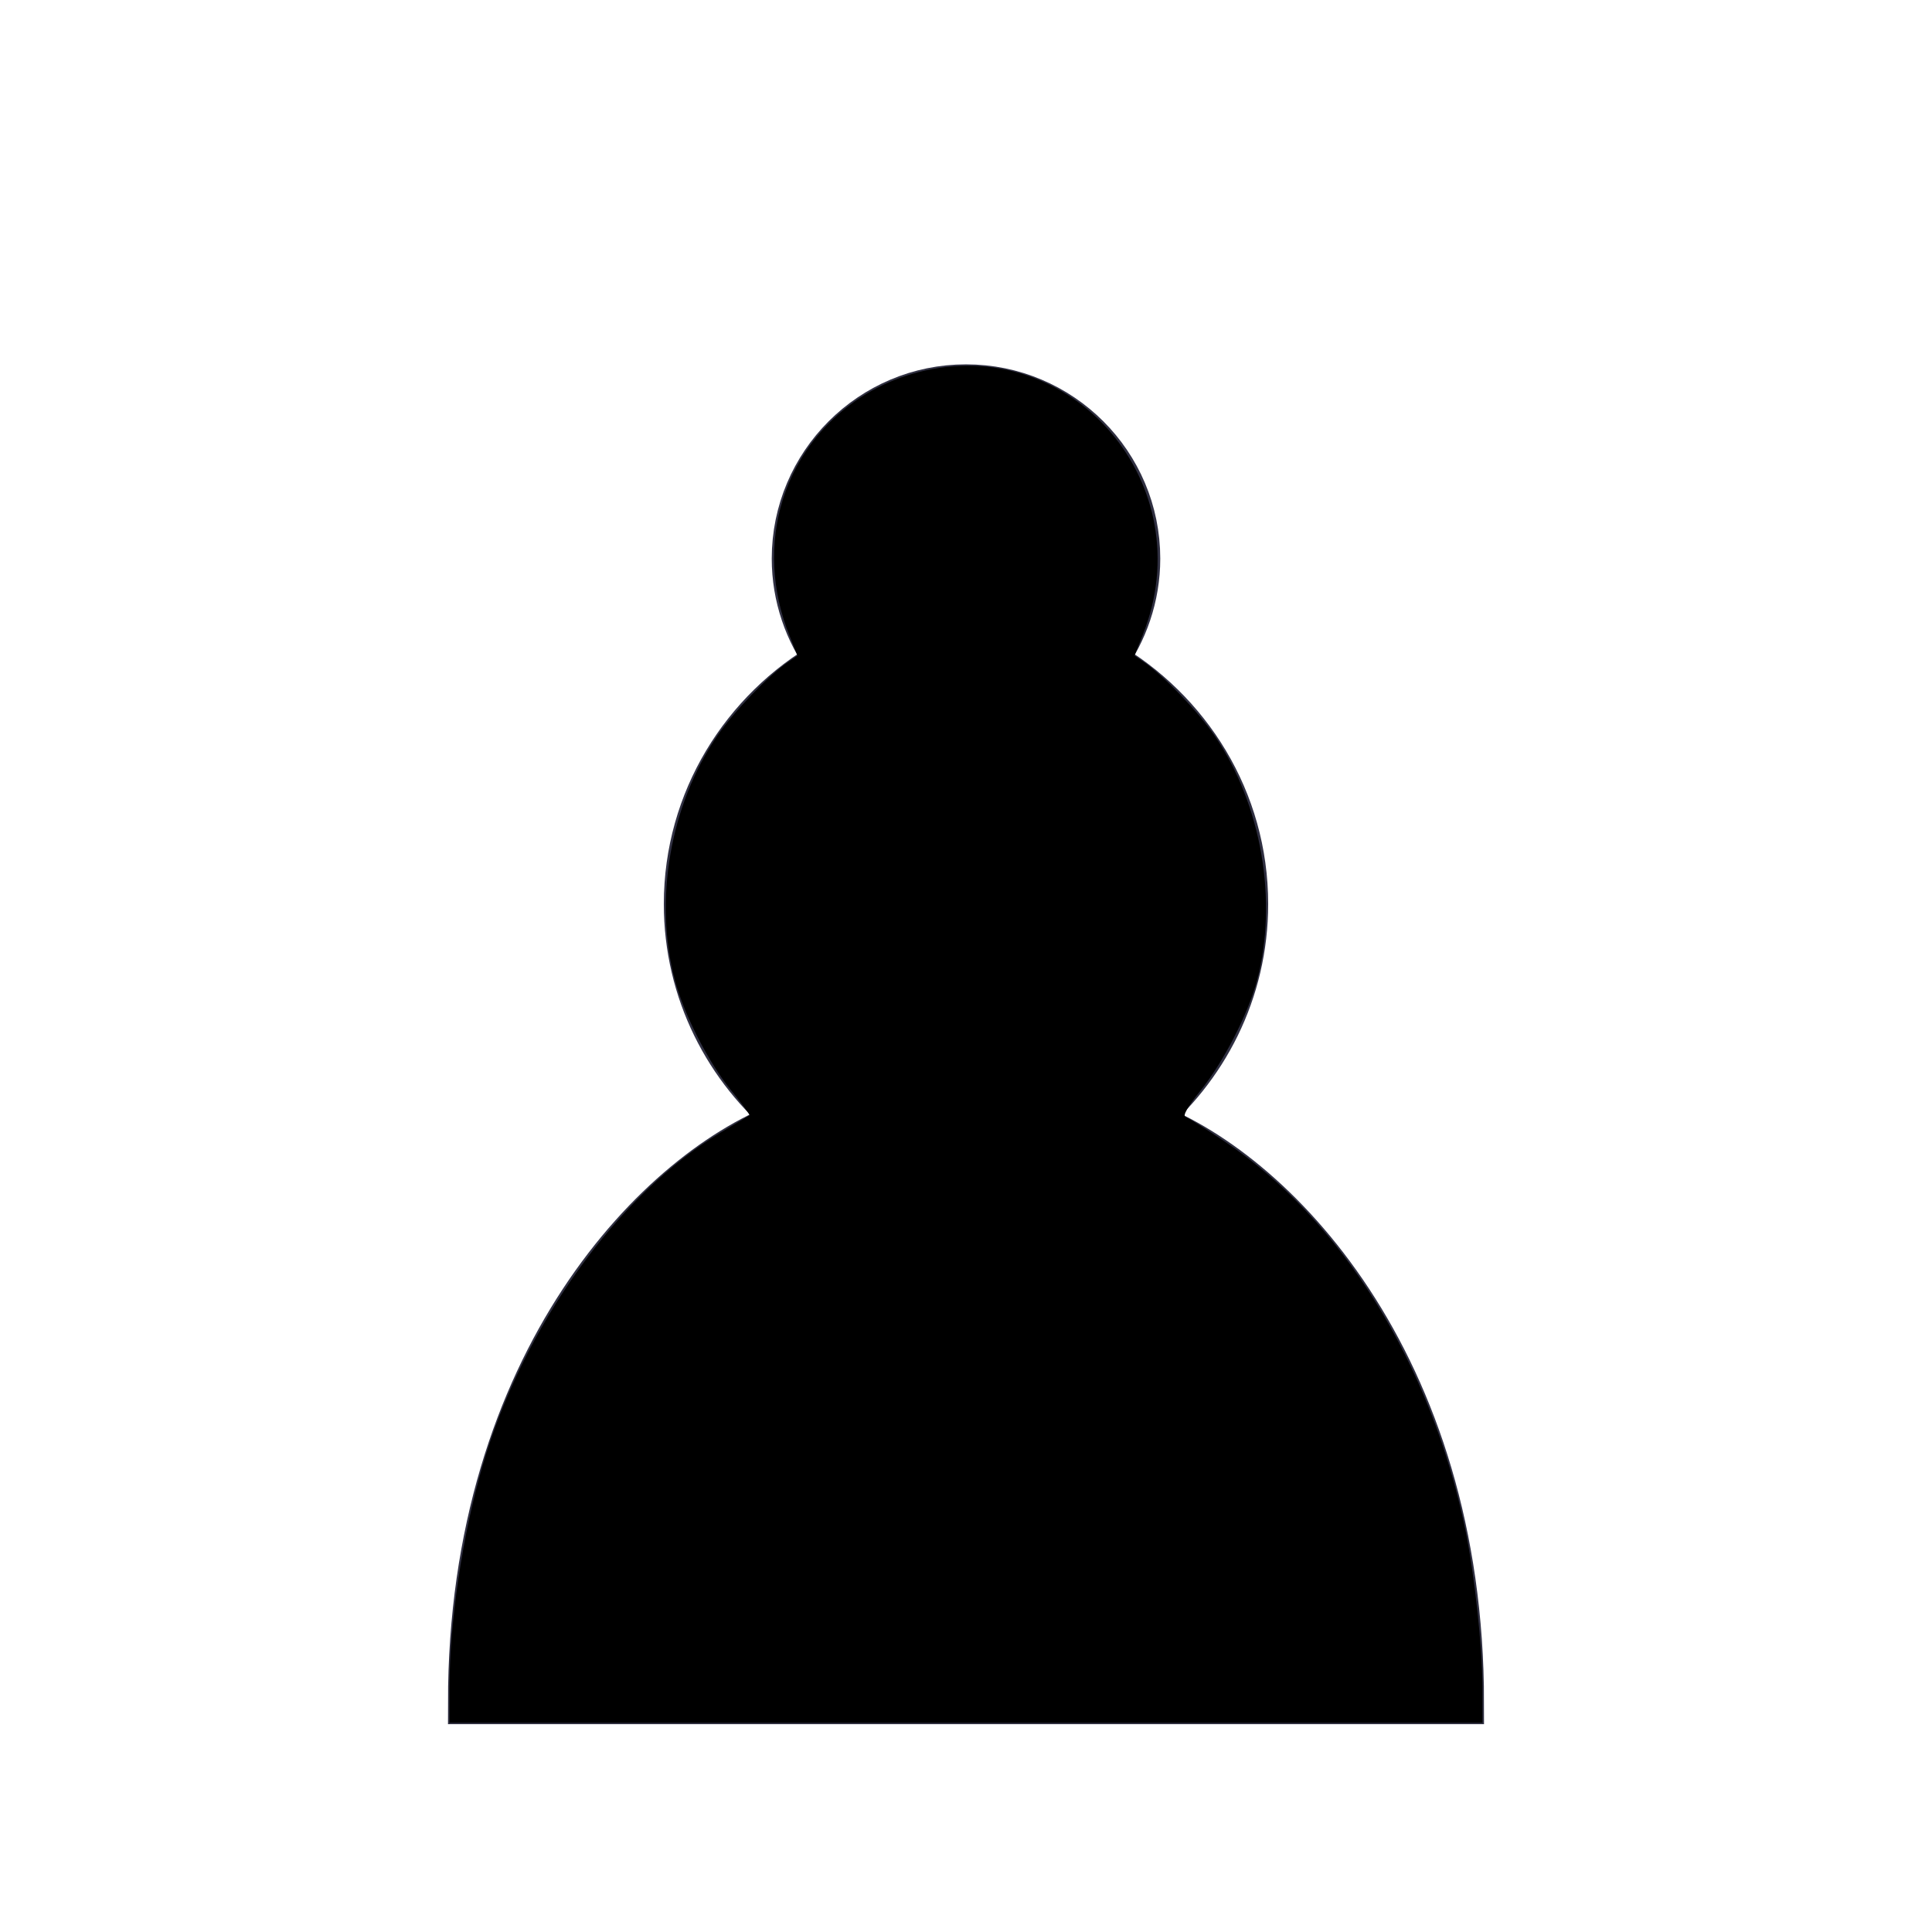 <svg xmlns:rdf="http://www.w3.org/1999/02/22-rdf-syntax-ns#" xmlns="http://www.w3.org/2000/svg" height="64px" width="64px" version="1.1" xmlns:cc="http://creativecommons.org/ns#" xmlns:dc="http://purl.org/dc/elements/1.1/">
 <g transform="translate(0 21.592)">
  <path stroke-linejoin="miter" d="m32-8.807c-3.157 0-5.72 2.563-5.72 5.72 0 1.266.42 2.449 1.117 3.396-2.791 1.604-4.692 4.595-4.692 8.044 0 2.909 1.347 5.49 3.441 7.195-4.289 1.513-10.591 7.932-10.591 19.26h32.89c0-11.328-6.302-17.748-10.591-19.26 2.094-1.705 3.441-4.286 3.441-7.195 0-3.449-1.901-6.439-4.692-8.044.697-.948 1.117-2.131 1.117-3.396 0-3.157-2.563-5.72-5.72-5.72z" fill-rule="nonzero" stroke-dashoffset="10" stroke="#303042" stroke-linecap="round" stroke-miterlimit="4" stroke-dasharray="none" stroke-width="1.43" fill="#2b2b3c"/>
  <path fill="#000" d="m14.891 34.322c0-2.182.425-5.045 1.088-7.335 1.341-4.629 4.497-9.044 7.913-11.074.492-.292.912-.543.935-.558.023-.015-.254-.392-.615-.837-.743-.917-1.543-2.482-1.849-3.619-.714-2.651-.166-5.827 1.401-8.12.548-.803 1.689-1.99 2.348-2.444l.305-.21-.271-.678c-.586-1.465-.664-3.026-.222-4.463.643-2.091 2.336-3.69 4.498-4.248 5.105-1.316 9.419 3.741 7.431 8.711l-.271.678.305.21c.659.454 1.8 1.641 2.348 2.444 1.555 2.275 2.107 5.477 1.402 8.12-.296 1.109-1.115 2.704-1.871 3.641-.422.524-.598.834-.494.868.089.03.666.391 1.282.803 3.883 2.598 6.844 7.36 7.981 12.838.307 1.477.571 3.902.572 5.247l.001 1.181h-17.109-17.109v-1.154z"/>
 </g>
</svg>

